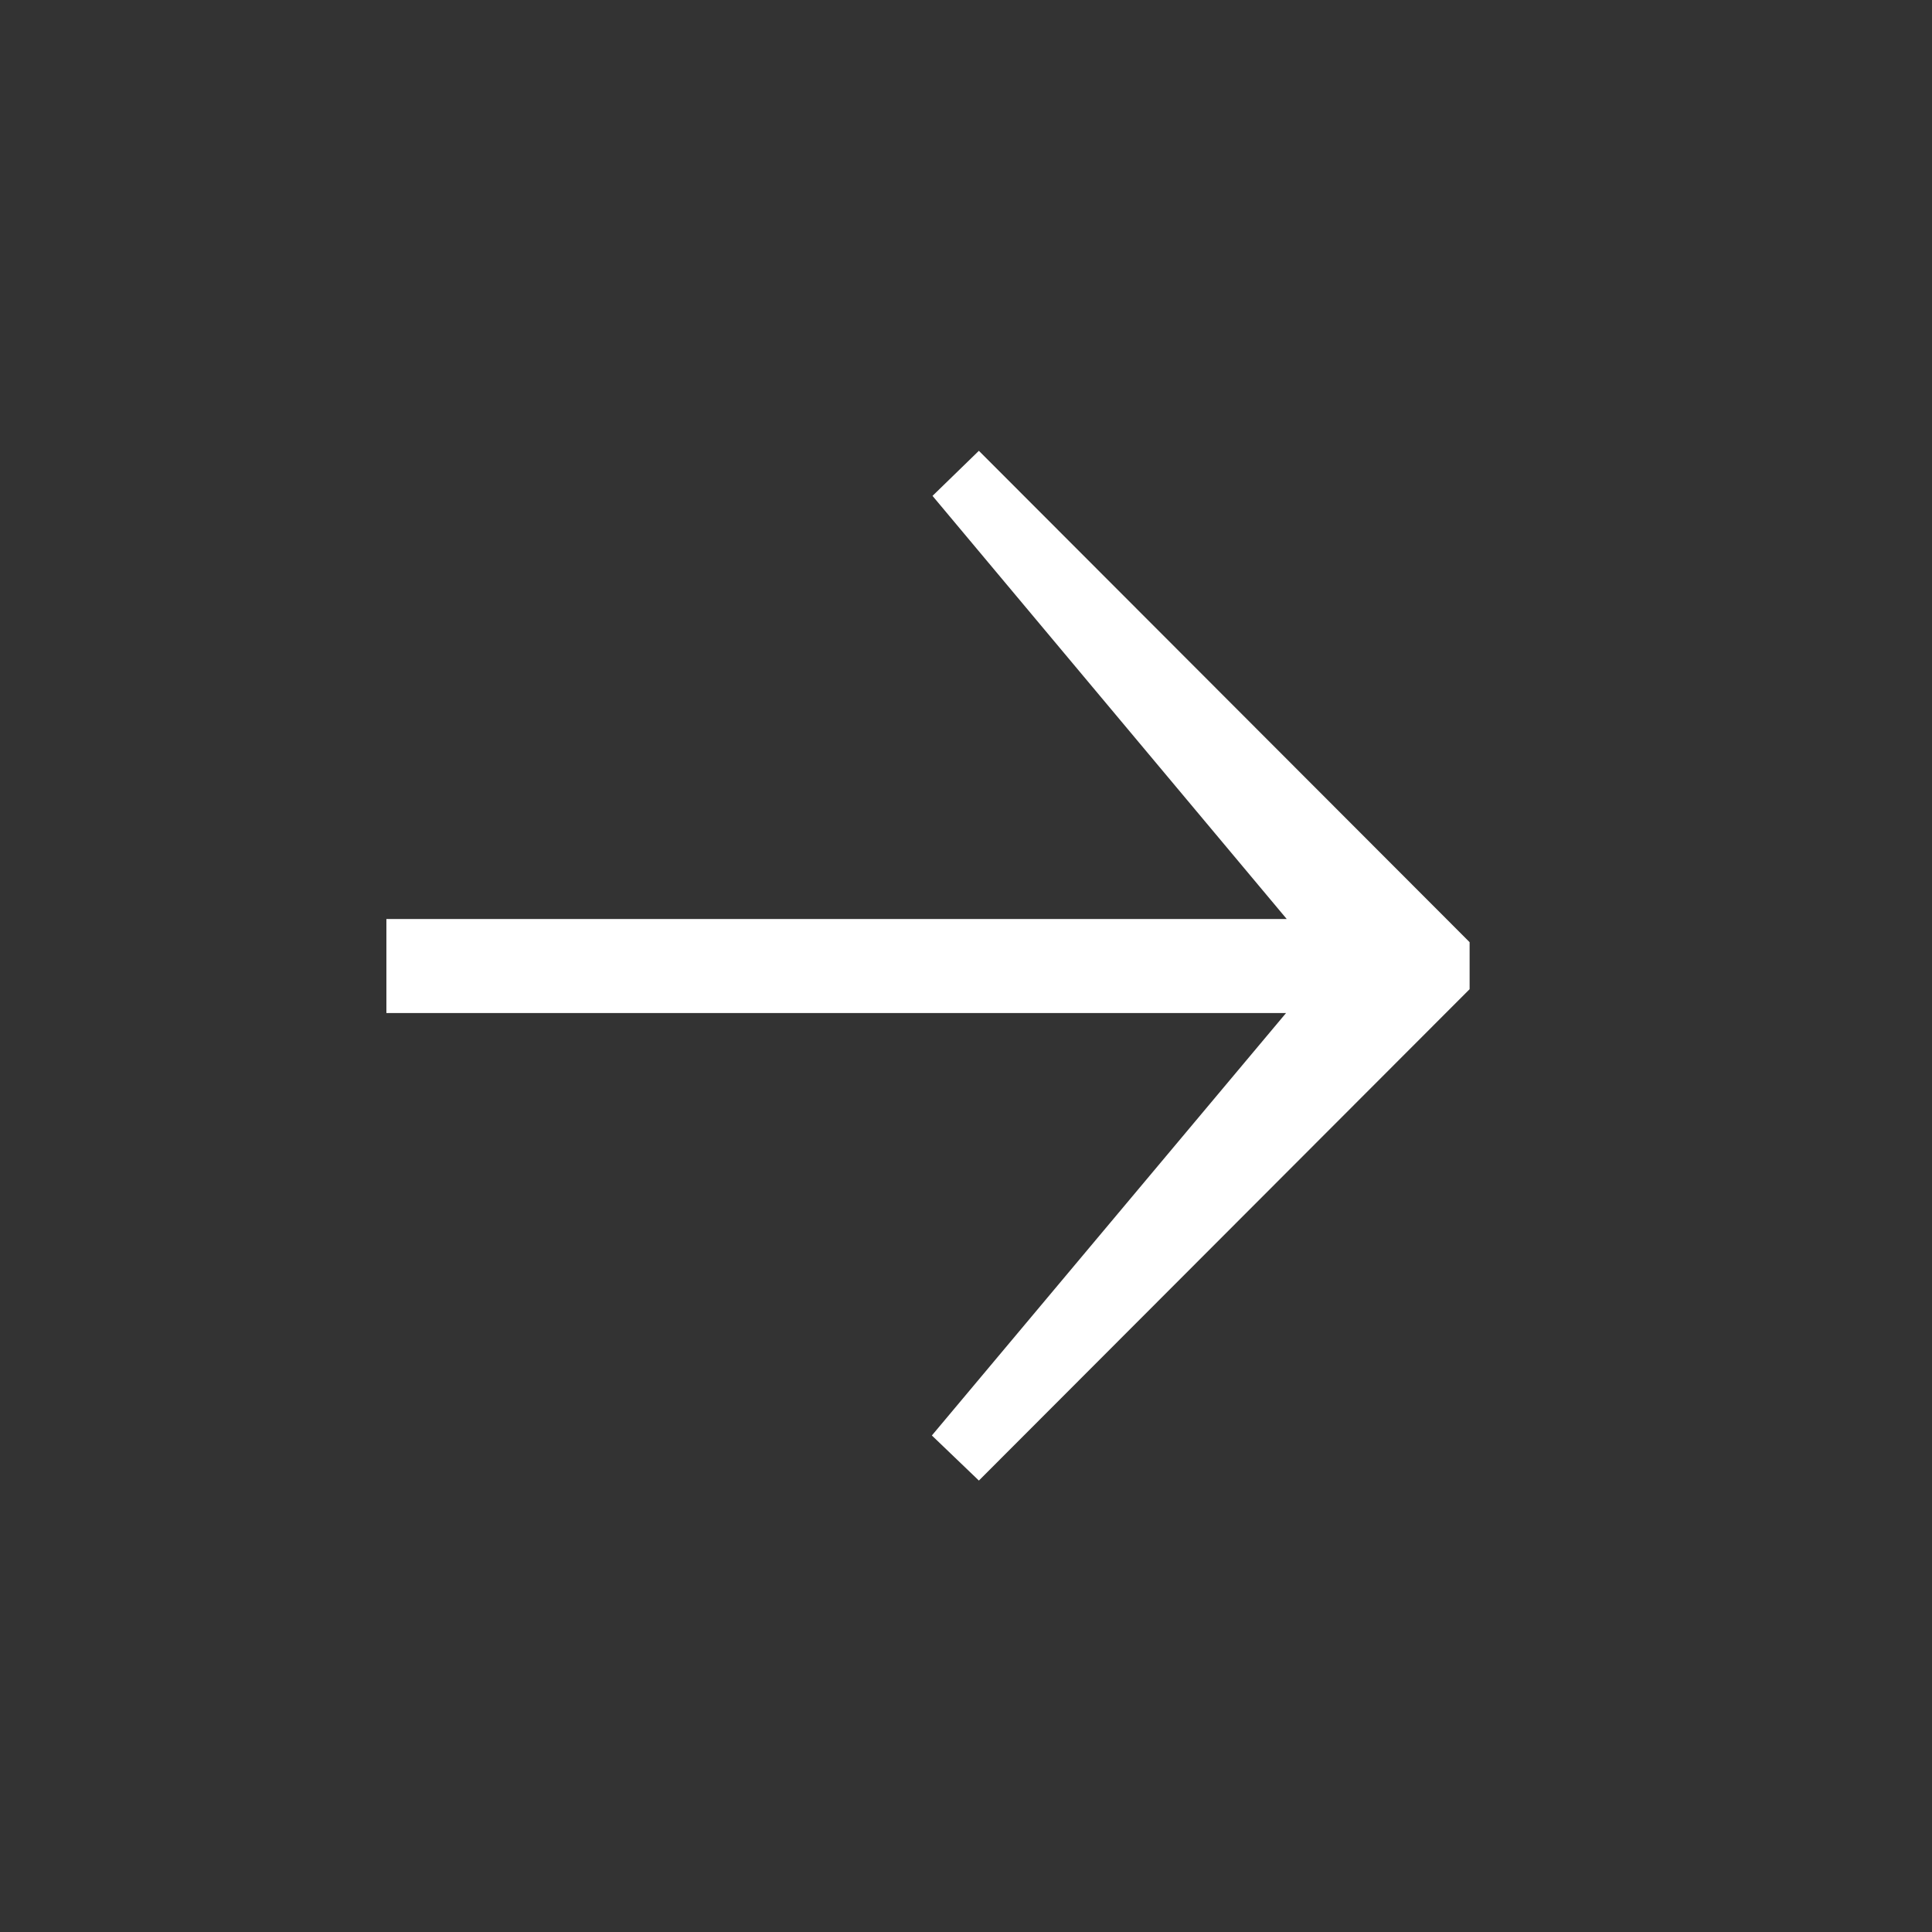 <svg xmlns="http://www.w3.org/2000/svg" width="30" height="30"><rect width="100%" height="100%" fill="#333333" stroke="none"/><path fill="#fff" d="M22.82 14.63l-7.62-7.63-.72.7 5.5 6.57h-13.98v1.46h13.97l-5.5 6.56.73.7 7.62-7.63v-.74"/></svg>
